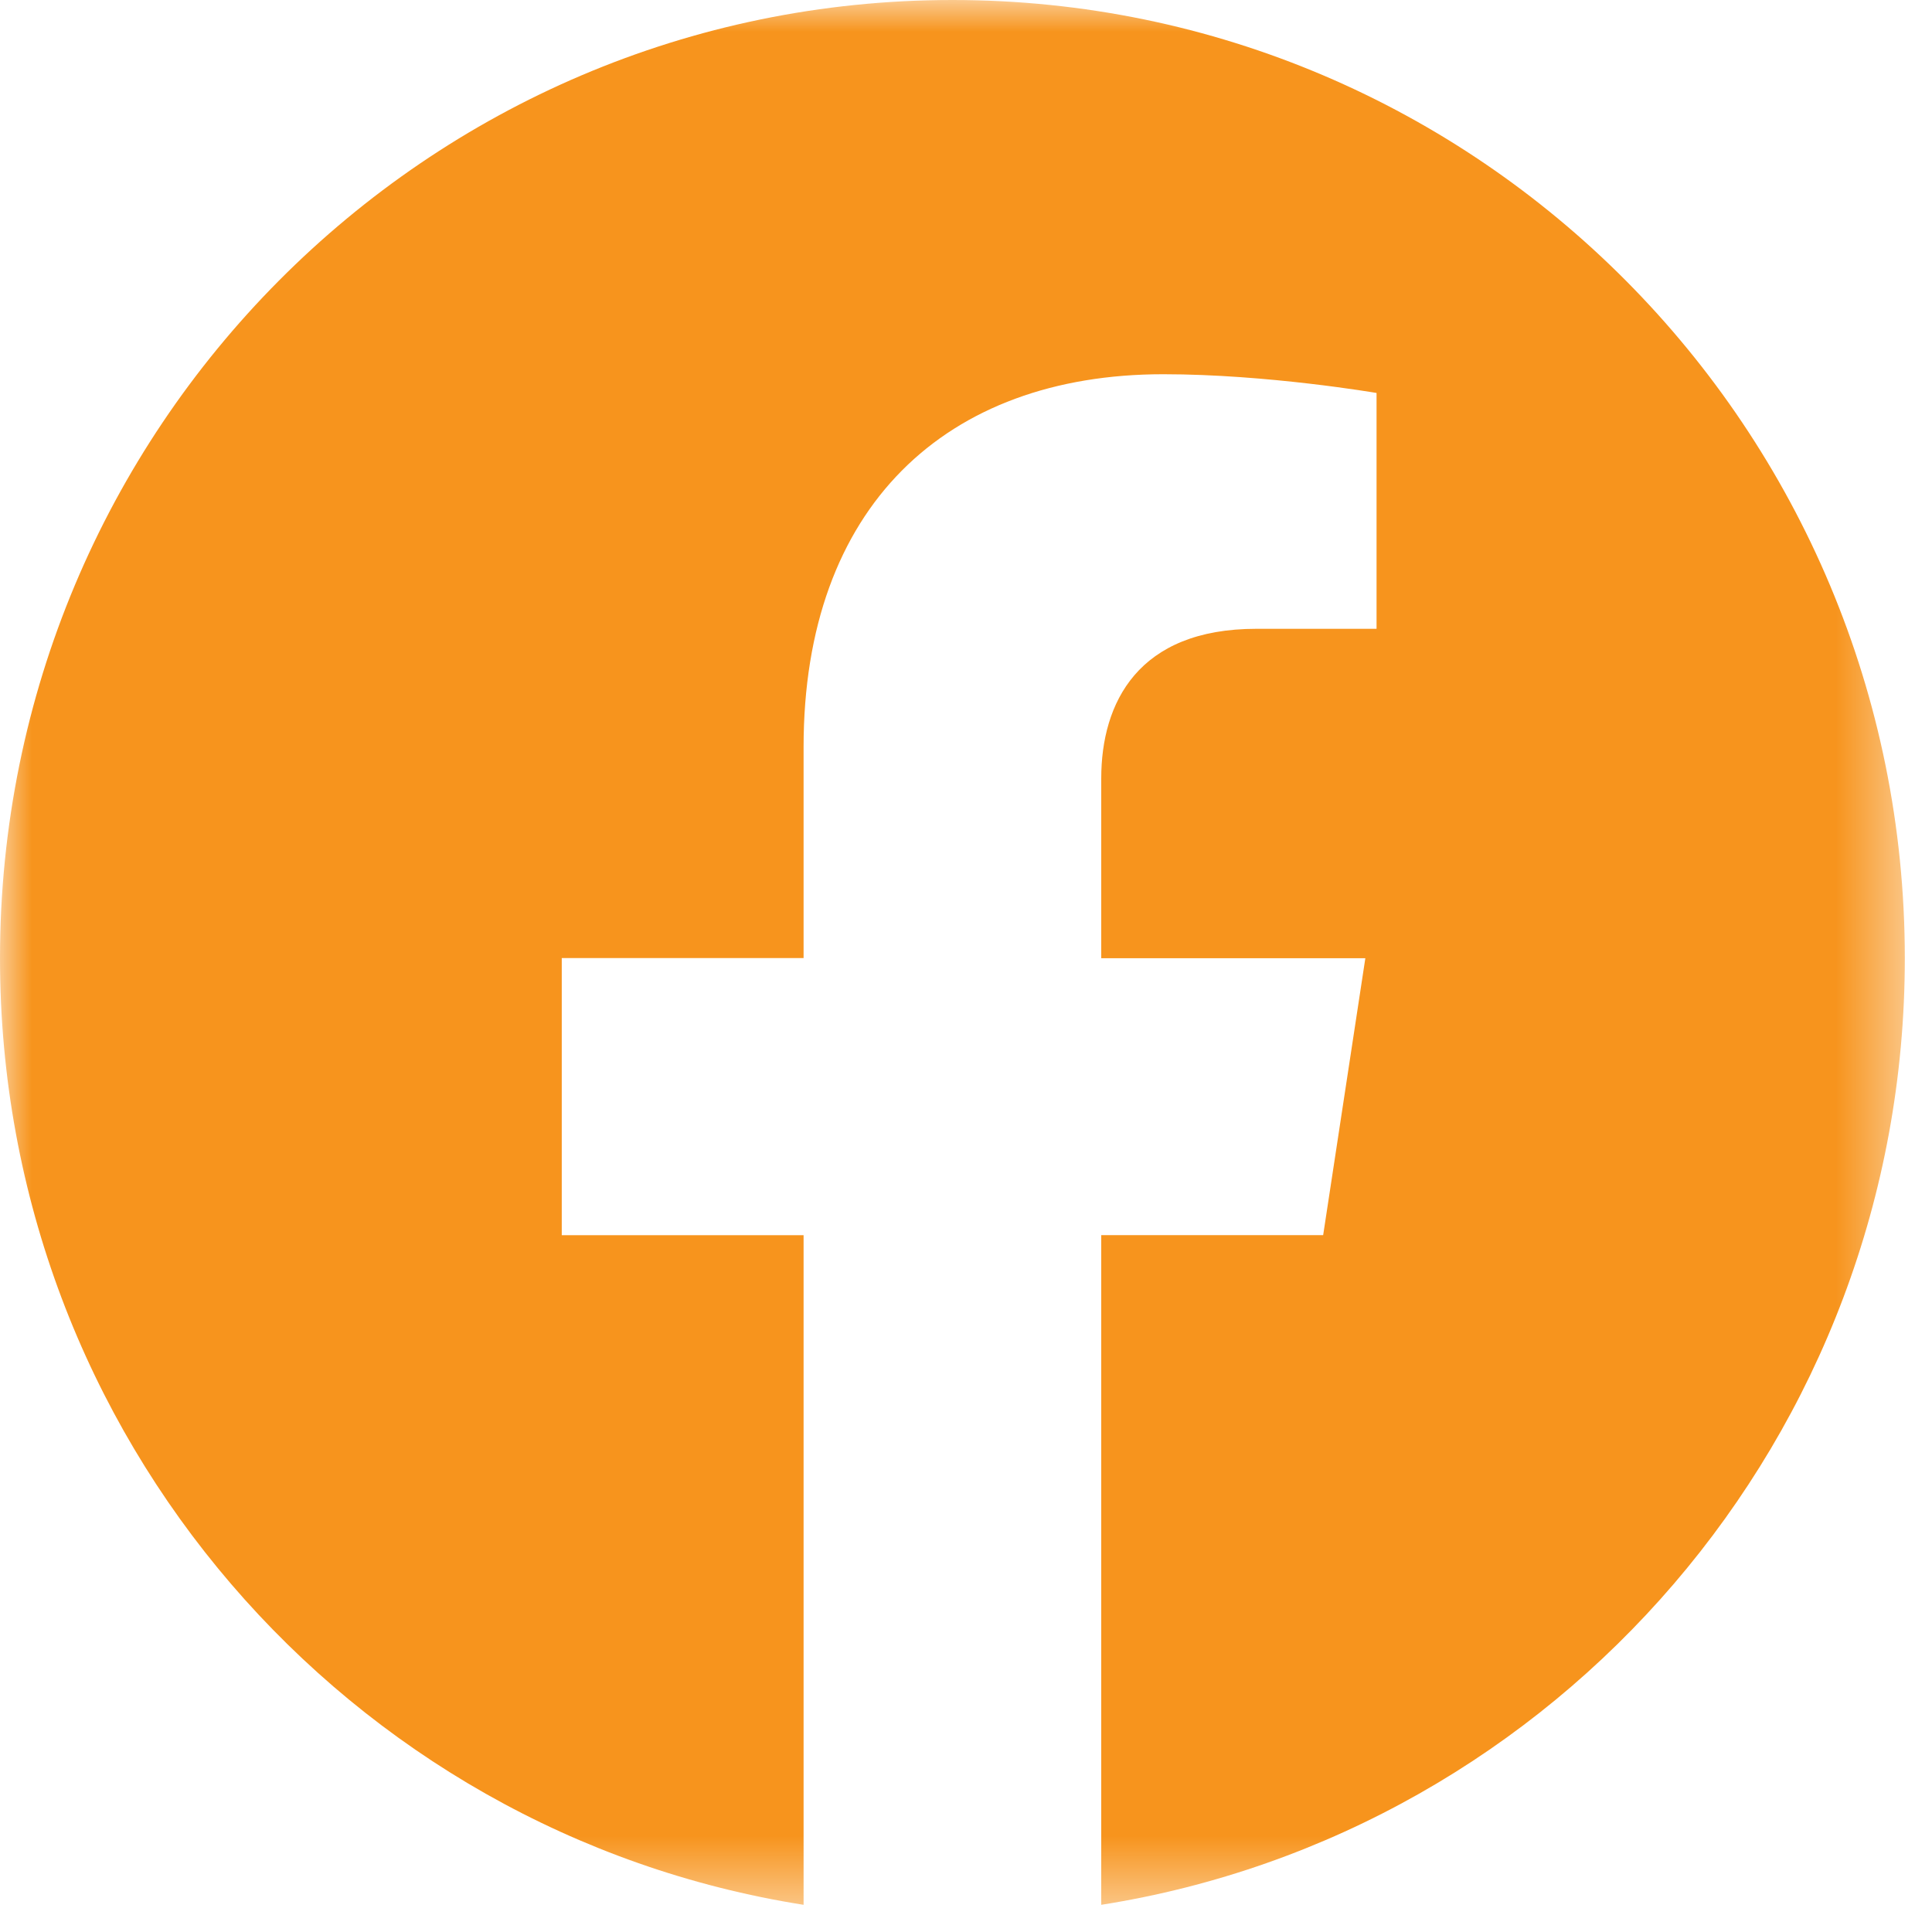 <svg width="30" height="30" viewBox="0 0 30 30" fill="none" xmlns="http://www.w3.org/2000/svg">
<g clip-path="url(#clip0_486_244)">
<mask id="mask0_486_244" style="mask-type:luminance" maskUnits="userSpaceOnUse" x="0" y="0" width="30" height="30">
<path d="M29.578 0H0V29.578H29.578V0Z" fill="white"/>
</mask>
<g mask="url(#mask0_486_244)">
<path d="M29.578 14.879C29.578 6.661 22.957 0 14.789 0C6.62 0 0 6.661 0 14.879C0 22.306 5.407 28.461 12.478 29.578V19.18H8.723V14.877H12.478V11.6C12.478 7.872 14.685 5.811 18.064 5.811C19.681 5.811 21.375 6.102 21.375 6.102V9.764H19.508C17.672 9.764 17.1 10.911 17.1 12.088V14.879H21.201L20.546 19.179H17.1V29.578C24.171 28.461 29.578 22.306 29.578 14.879Z" fill="#F7941D"/>
</g>
</g>
<defs>
<clipPath id="clip0_486_244">
<rect width="30" height="30" fill="white"/>
</clipPath>
</defs>
</svg>
